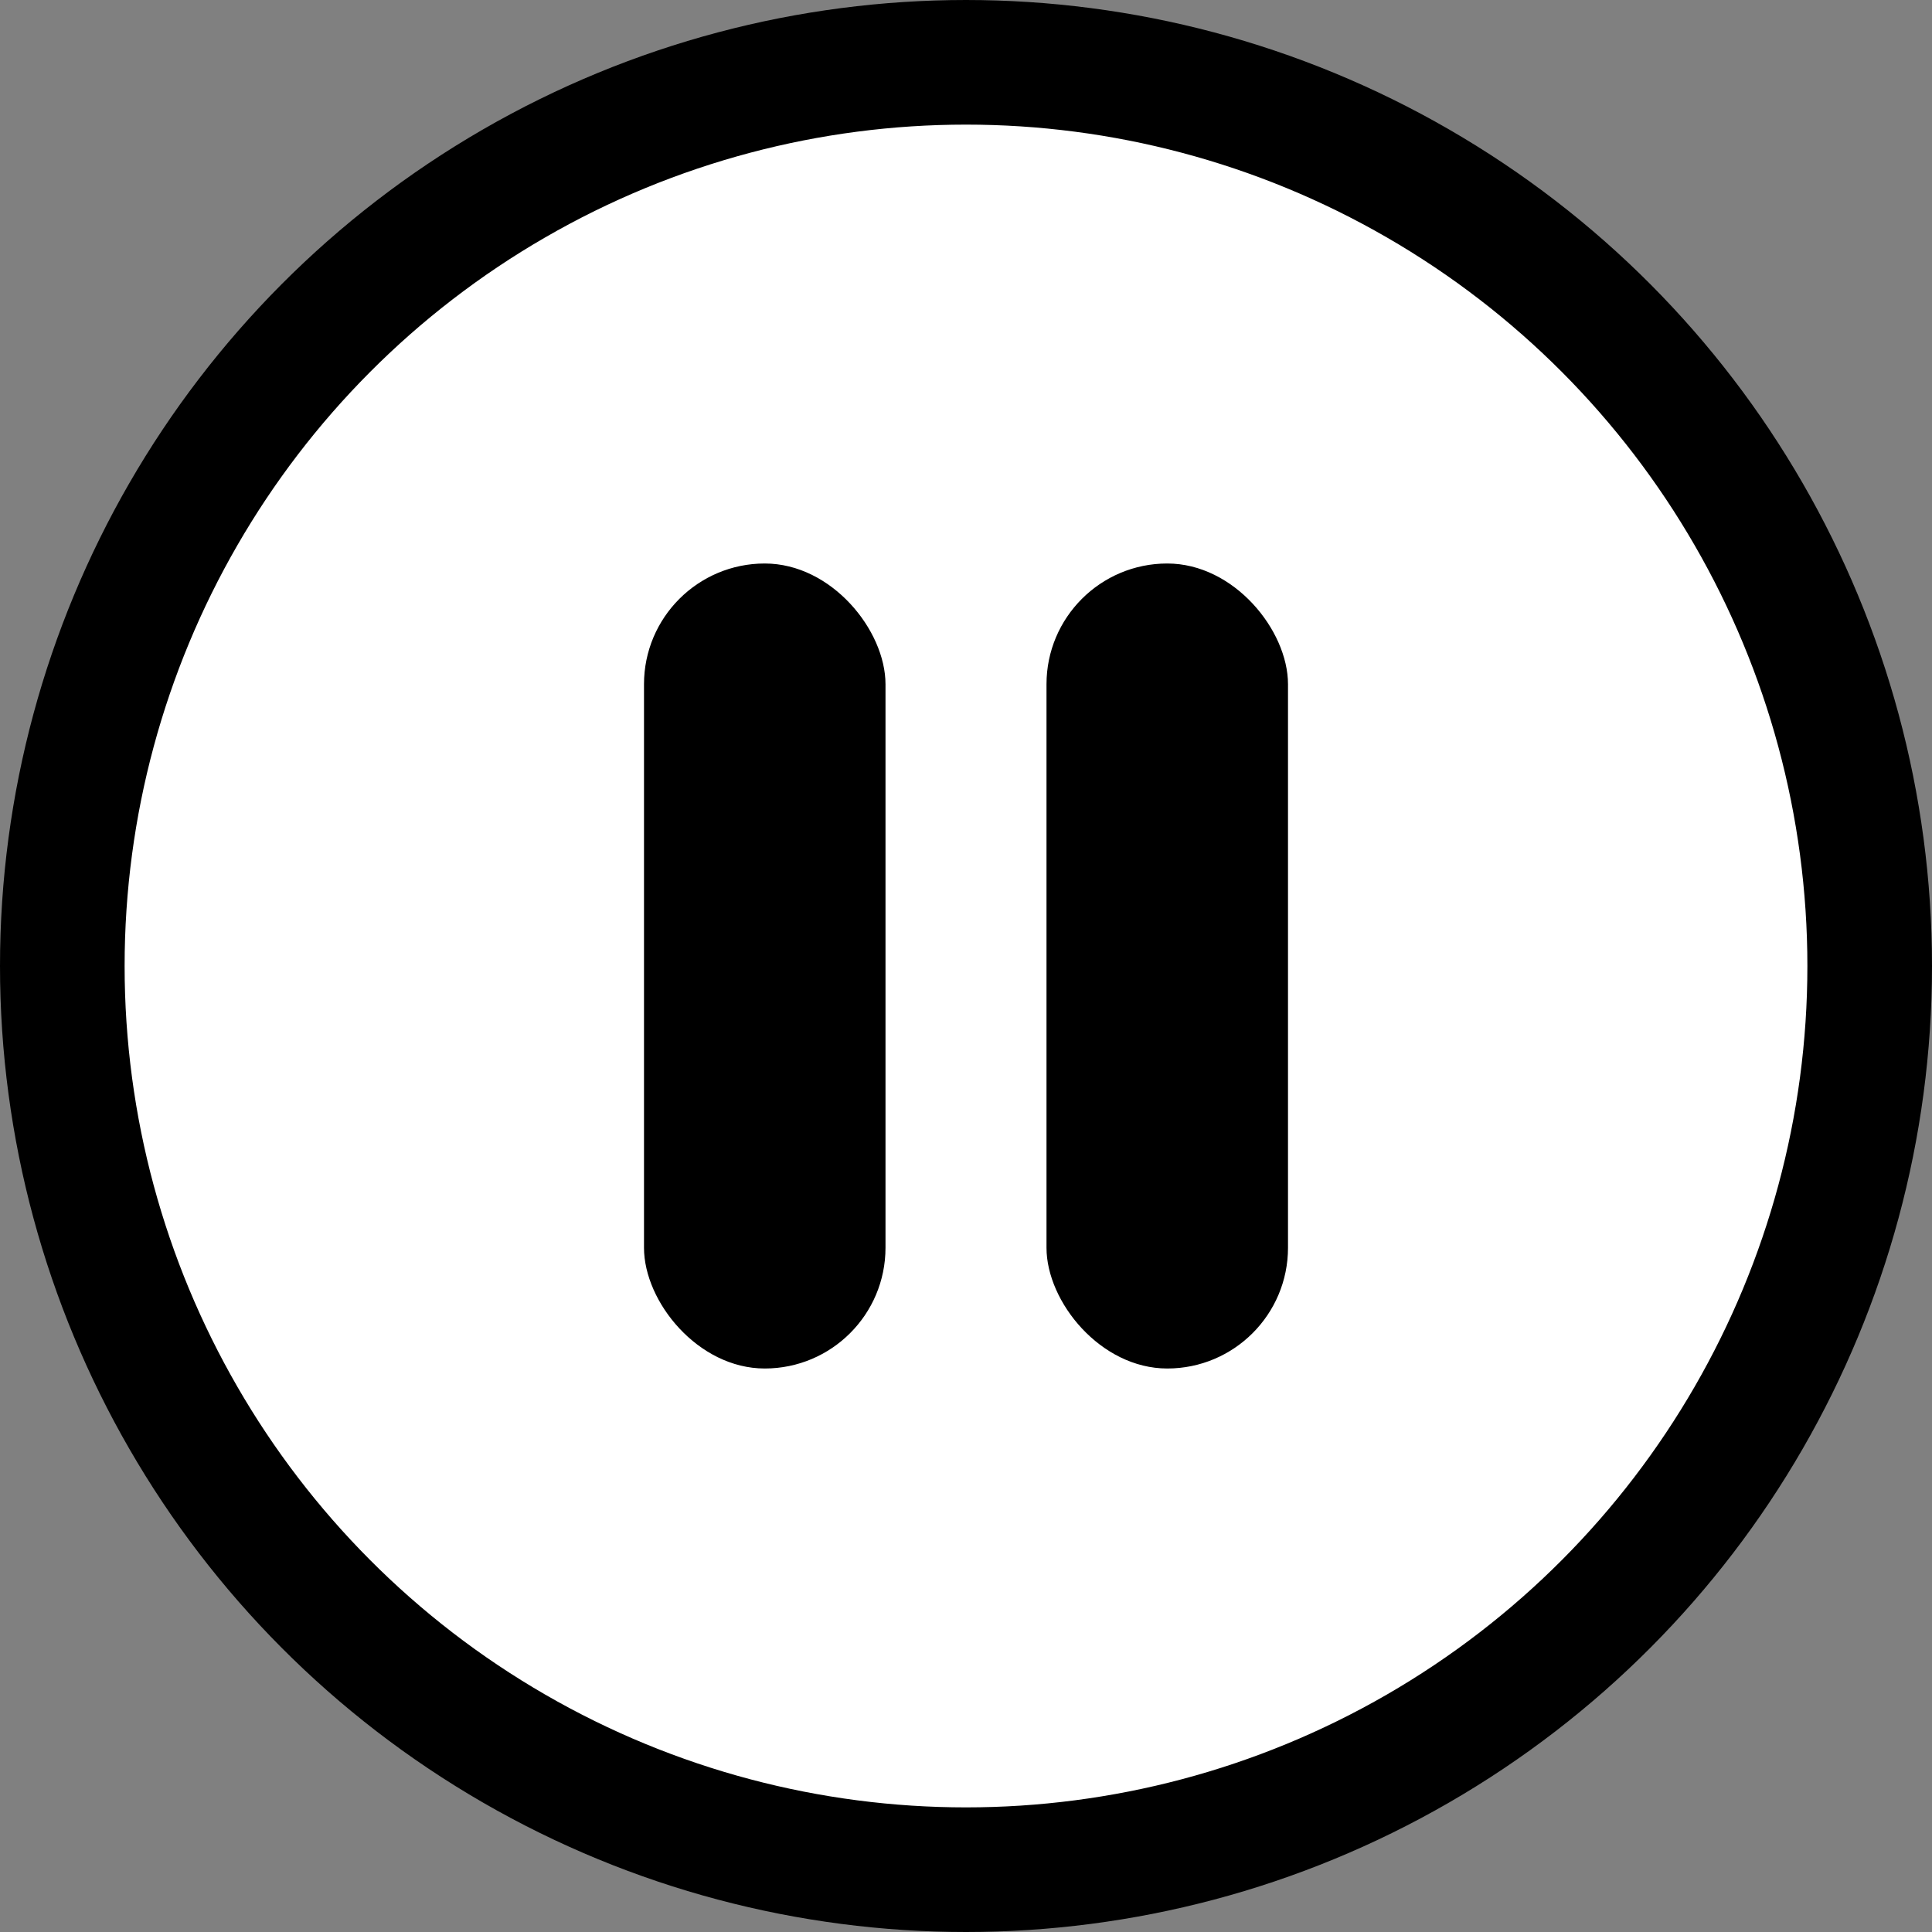 <svg width="24" height="24" viewBox="0 0 24 24" fill="none" xmlns="http://www.w3.org/2000/svg">
	<rect x="0" y="0" width="24" height="24" fill="#808080" stroke="none"/>
	<circle cx="12" cy="12" r="11.226" fill="white" stroke="black" stroke-width="1.548"/>
	<rect x="8" y="7" width="3" height="10" rx="1.5" fill="black"/>
	<rect x="13" y="7" width="3" height="10" rx="1.5" fill="black"/>
	</svg>
	